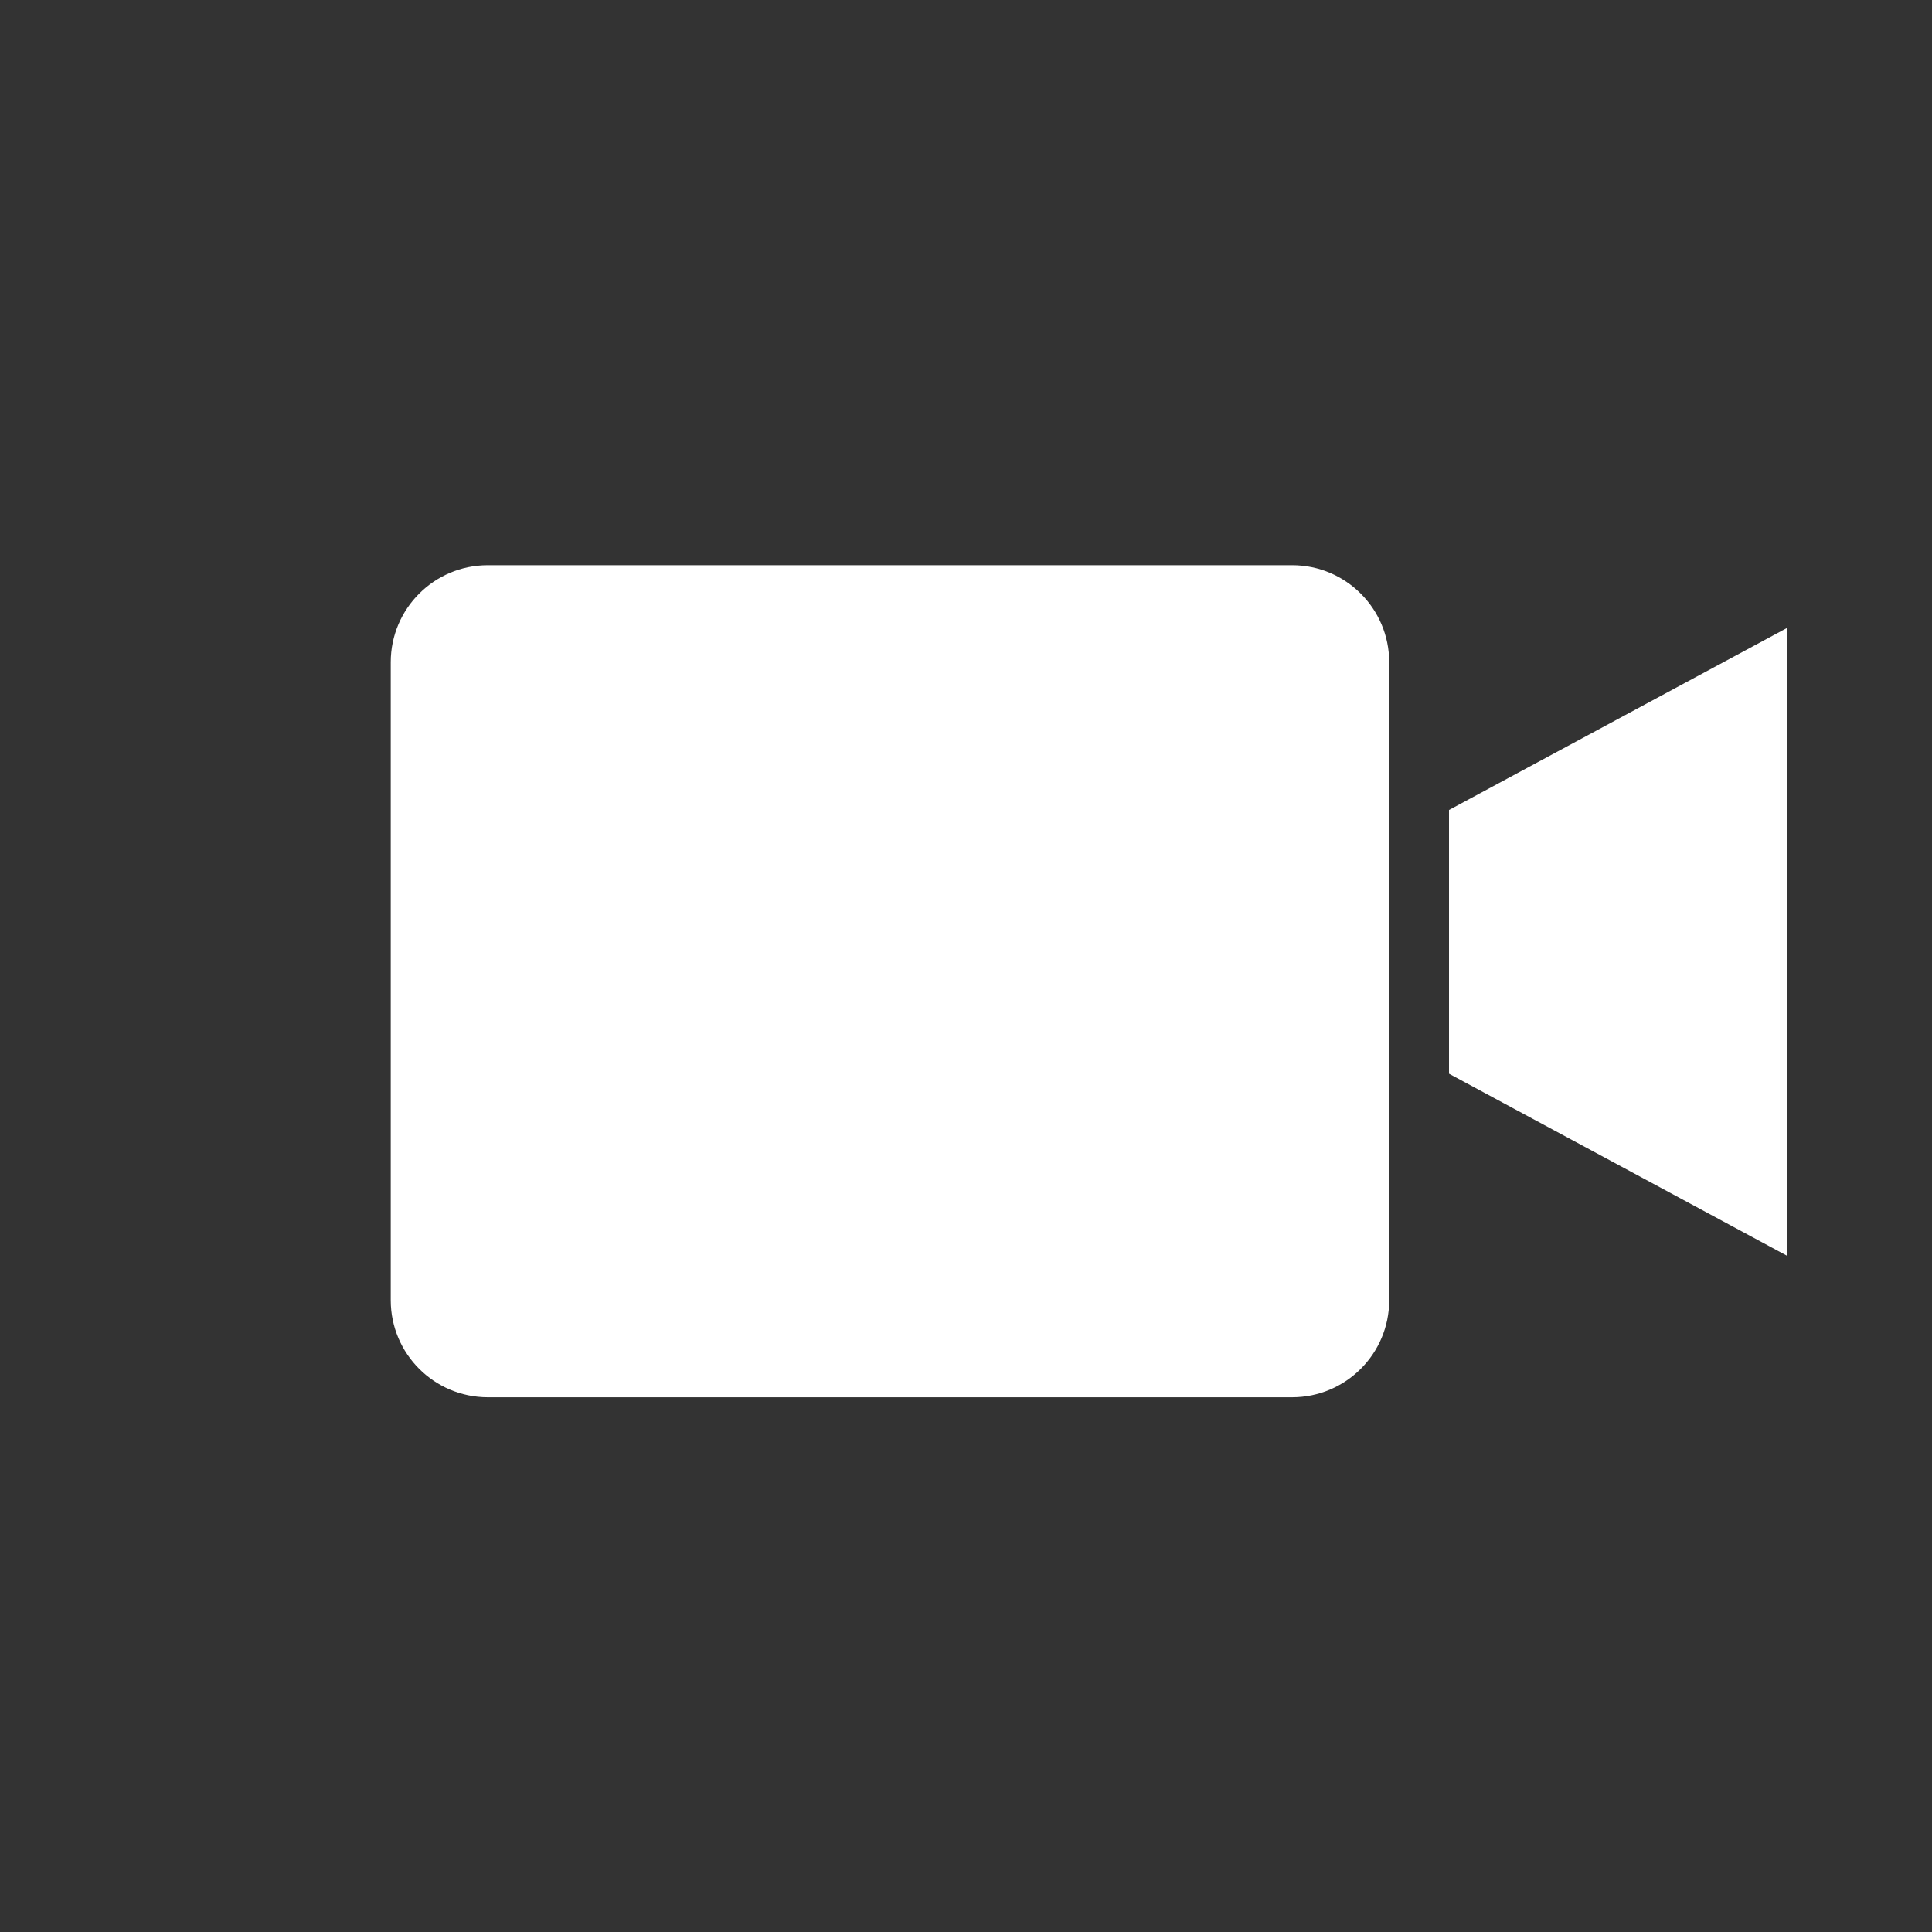 <svg width="40" height="40" viewBox="0 0 40 40" fill="none" xmlns="http://www.w3.org/2000/svg">
<rect x="0" y="0" width="40" height="40" fill="#333333" stroke="none"/>
<path d="M30 22.23L37 26V13L30 16.77V22.23Z" fill="white"/>
<path d="M26.755 11.702H10.098C8.989 11.703 8.091 12.601 8.09 13.709V26.921C8.091 28.03 8.989 28.927 10.098 28.929H26.755C27.863 28.927 28.761 28.03 28.762 26.921V13.709C28.761 12.601 27.863 11.703 26.755 11.702Z" fill="white"/>
</svg>
